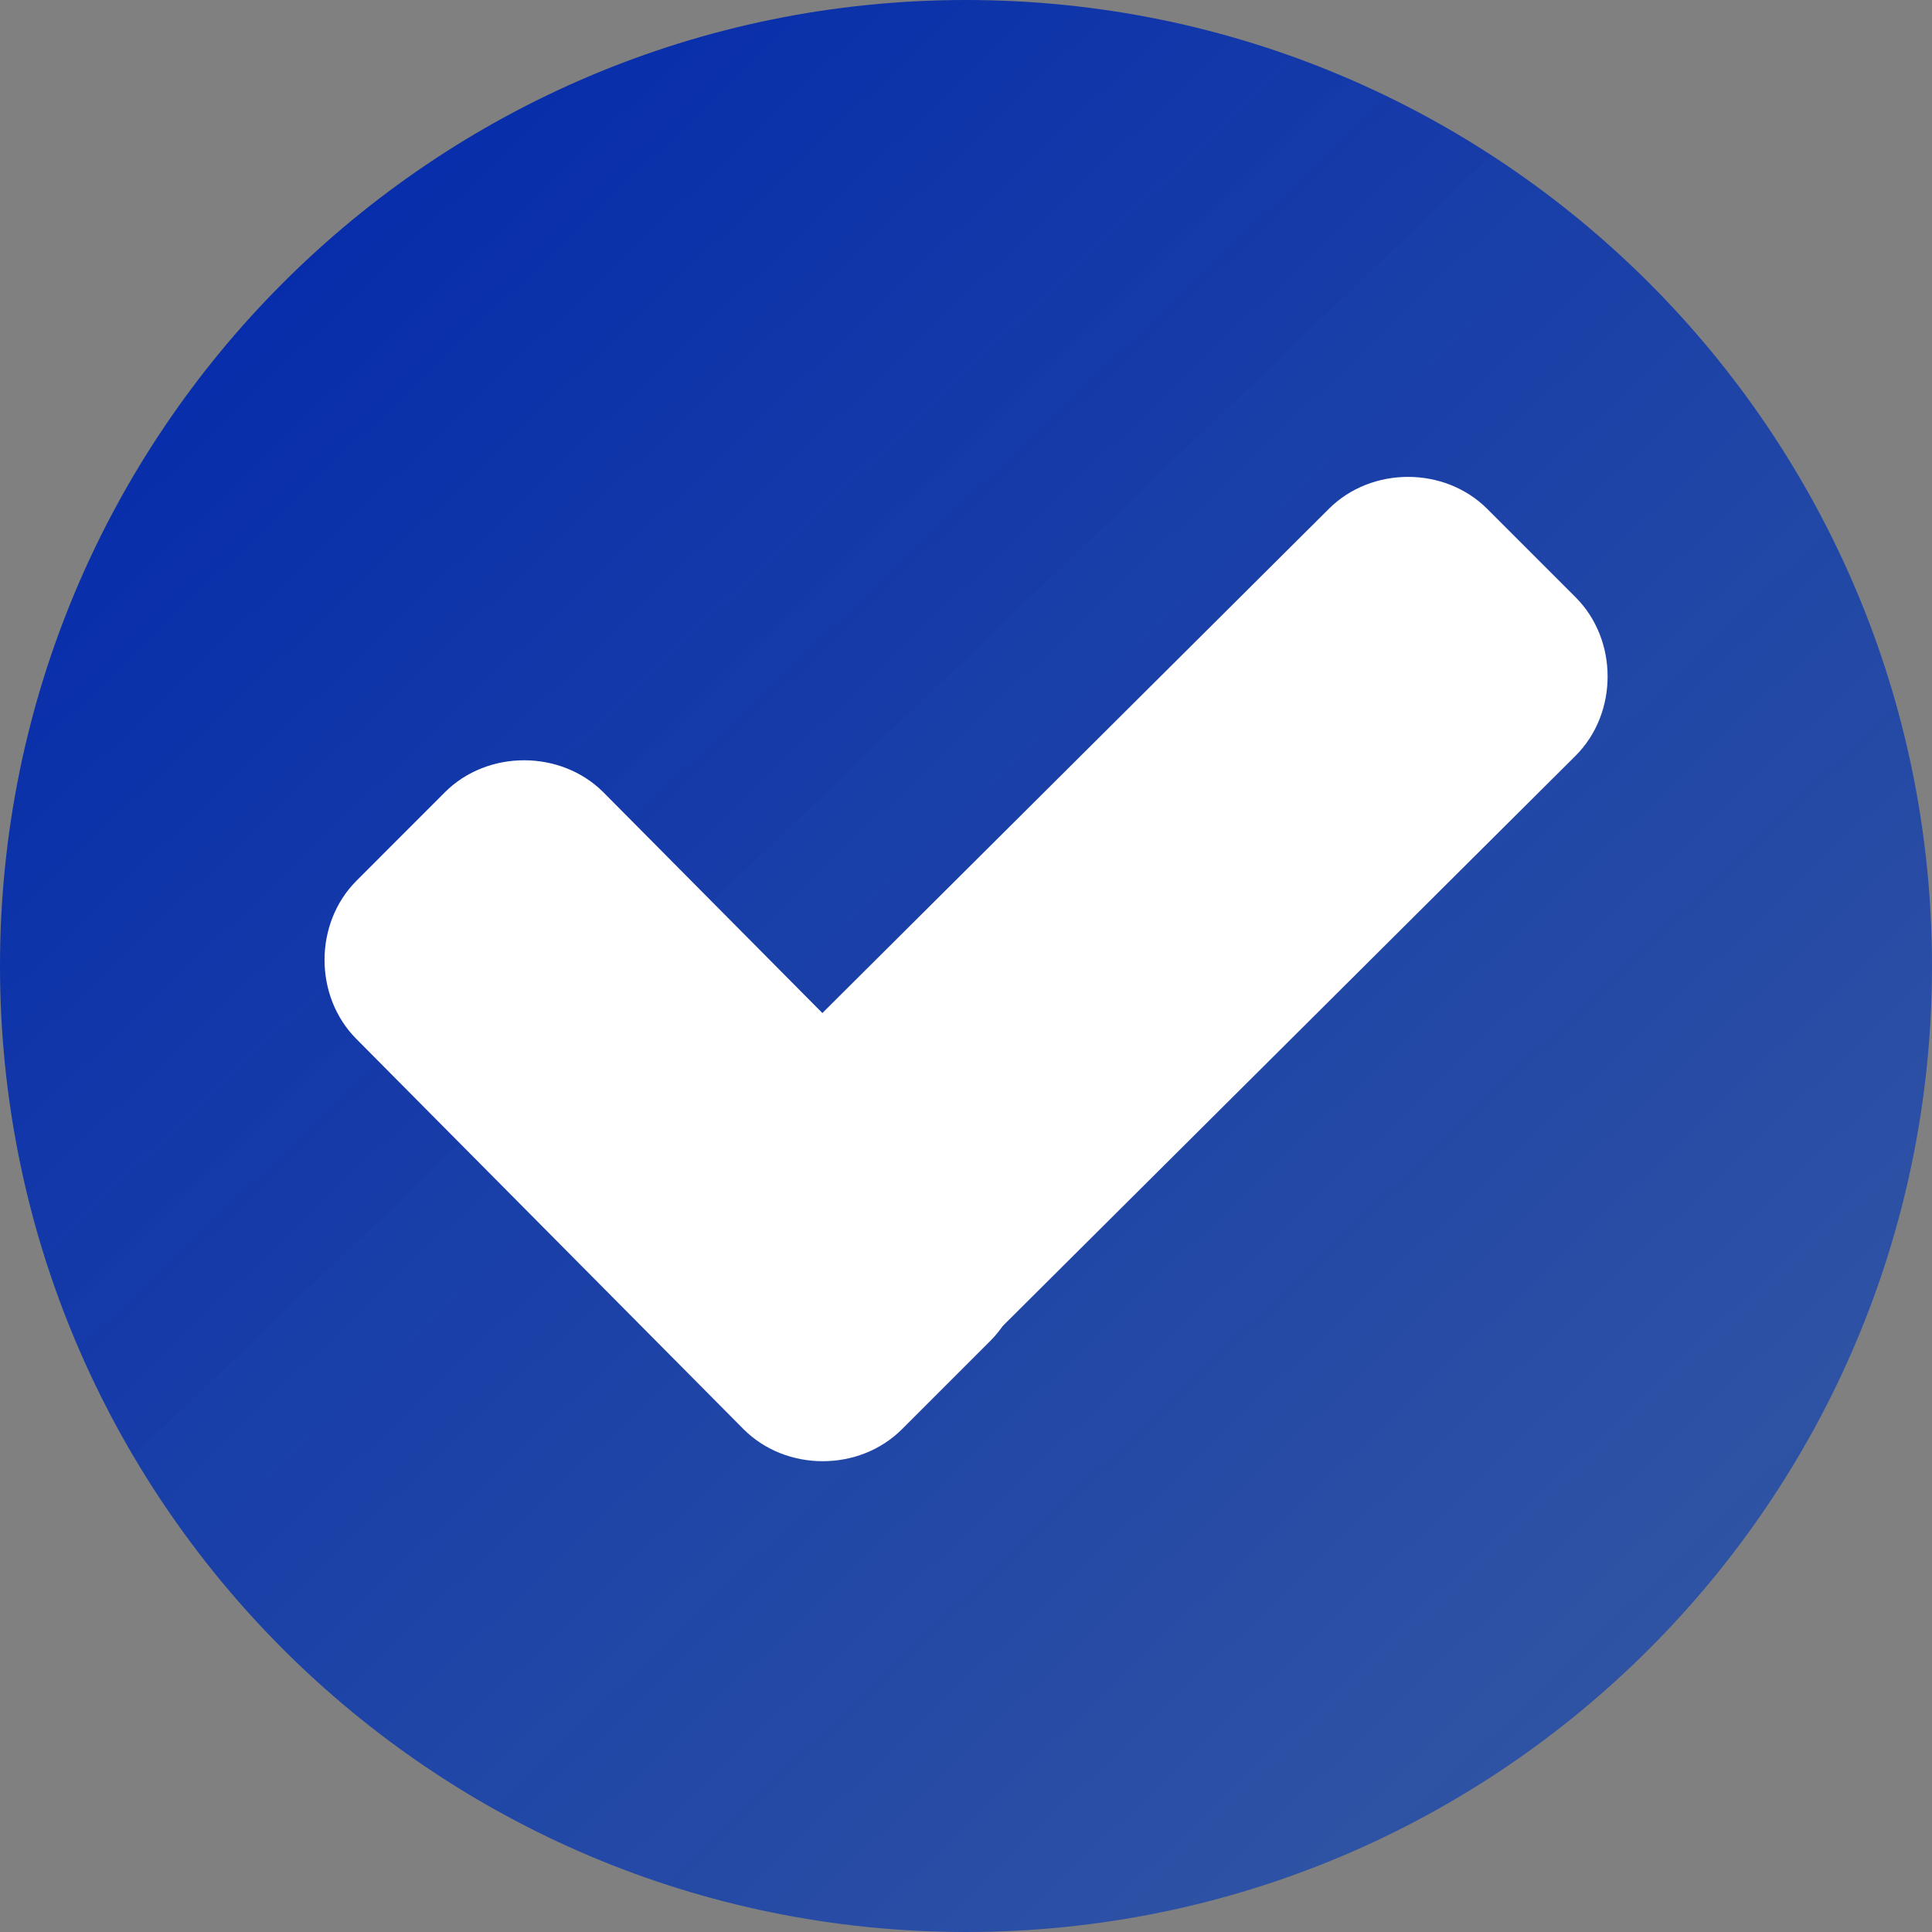 <svg width="26" height="26" viewBox="0 0 26 26" fill="none" xmlns="http://www.w3.org/2000/svg">
<rect x="0" y="0" width="26" height="26" fill="#808080" stroke="none"/>
<path d="M13 26C20.18 26 26 20.18 26 13C26 5.82 20.18 0 13 0C5.82 0 0 5.82 0 13C0 20.18 5.82 26 13 26Z" fill="url(#paint0_linear_918_3432)"/>
<path d="M13.328 15.912C13.902 16.486 13.902 17.47 13.328 18.044L12.139 19.233C11.564 19.808 10.58 19.808 10.006 19.233L4.798 13.984C4.224 13.41 4.224 12.426 4.798 11.852L5.987 10.662C6.561 10.088 7.545 10.088 8.12 10.662L13.328 15.912Z" fill="white"/>
<path d="M17.882 6.849C18.456 6.274 19.441 6.274 20.015 6.849L21.204 8.038C21.778 8.612 21.778 9.596 21.204 10.17L12.182 19.151C11.608 19.726 10.624 19.726 10.05 19.151L8.86 17.962C8.286 17.388 8.286 16.404 8.86 15.83L17.882 6.849Z" fill="white"/>
<defs>
<linearGradient id="paint0_linear_918_3432" x1="1.5" y1="2.63636e-07" x2="24" y2="23.5" gradientUnits="userSpaceOnUse">
<stop stop-color="#0126AB"/>
<stop offset="1" stop-color="#063DB6" stop-opacity="0.64"/>
</linearGradient>
</defs>
</svg>
